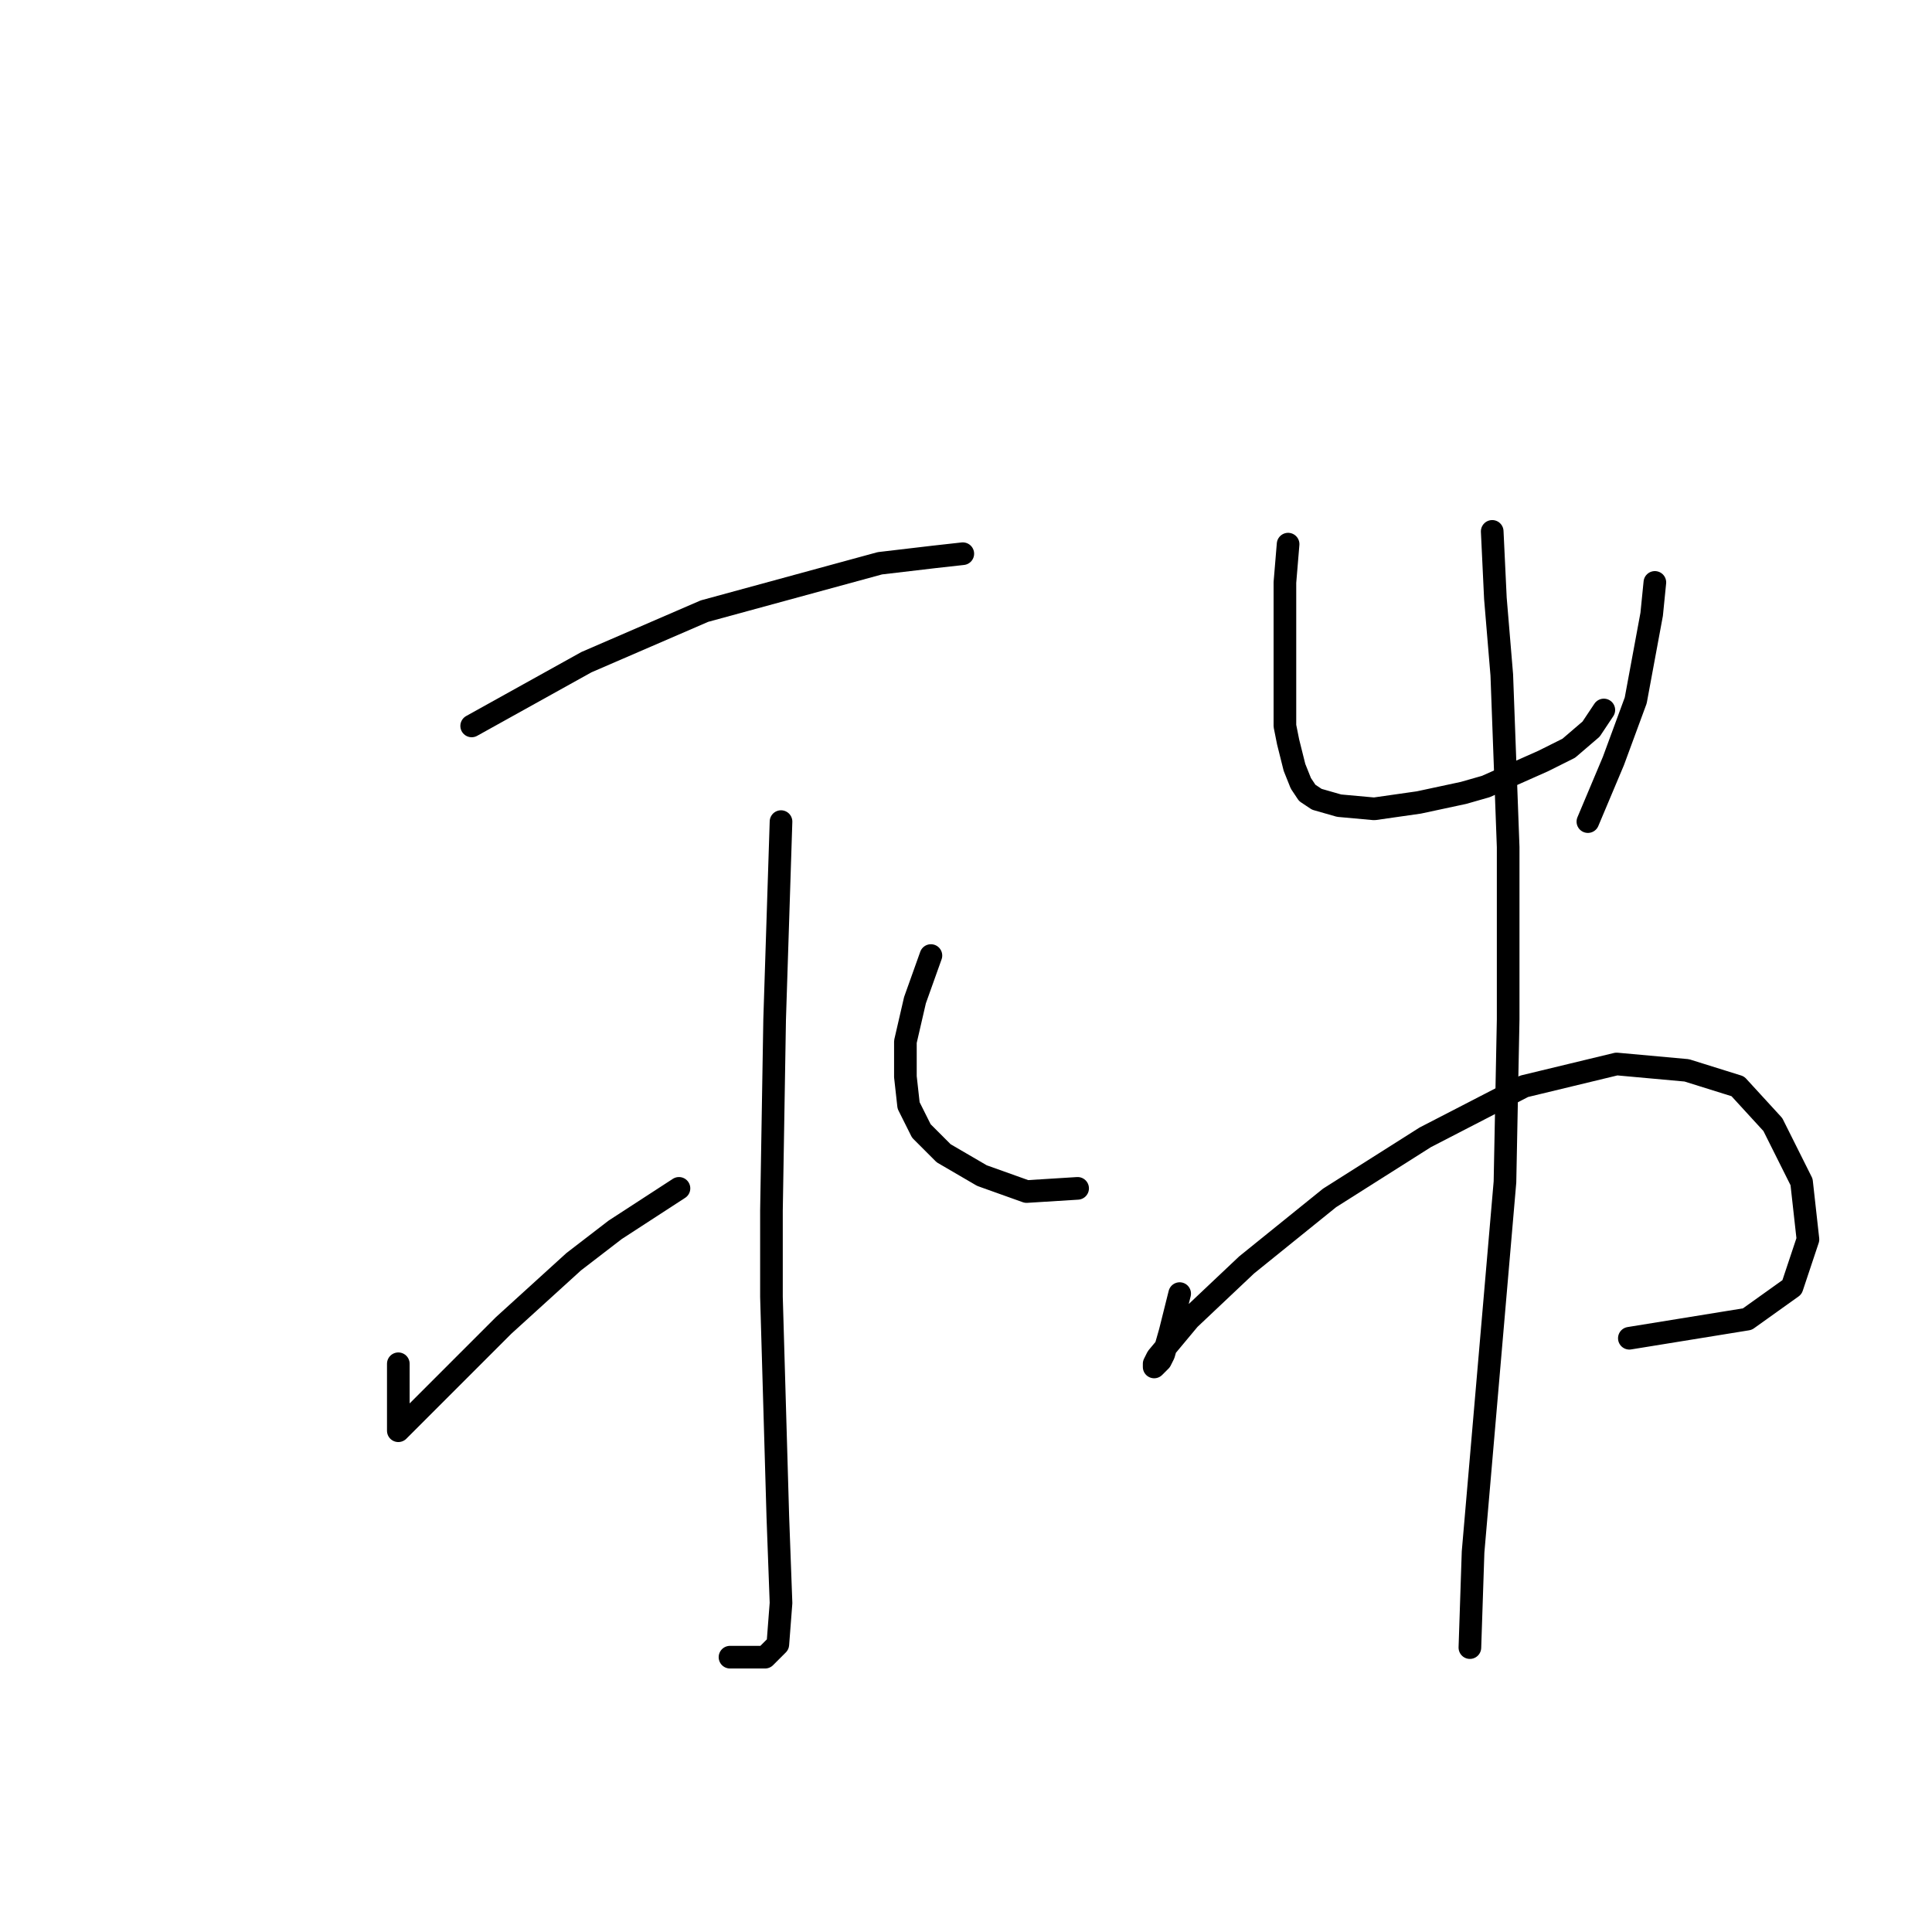 <?xml version="1.0" standalone="no"?>
    <svg width="256" height="256" xmlns="http://www.w3.org/2000/svg" version="1.1">
    <polyline stroke="black" stroke-width="3" stroke-linecap="round" fill="transparent" stroke-linejoin="round" points="62.499 96.189 70.105 91.963 77.712 87.737 93.347 80.976 116.59 74.637 123.773 73.792 127.577 73.369 127.577 73.369 " />
        <polyline stroke="black" stroke-width="3" stroke-linecap="round" fill="transparent" stroke-linejoin="round" points="103.489 108.867 102.644 135.067 102.222 160.422 102.222 171.832 103.067 200.99 103.489 212.4 103.067 217.893 101.376 219.584 96.728 219.584 96.728 219.584 " />
        <polyline stroke="black" stroke-width="3" stroke-linecap="round" fill="transparent" stroke-linejoin="round" points="52.779 180.706 52.779 186.2 52.779 189.158 52.779 189.58 54.047 188.313 58.695 183.664 66.724 175.635 76.021 167.183 81.515 162.957 89.967 157.464 89.967 157.464 " />
        <polyline stroke="black" stroke-width="3" stroke-linecap="round" fill="transparent" stroke-linejoin="round" points="123.351 126.615 121.238 132.531 119.97 138.025 119.97 142.673 120.393 146.477 122.083 149.857 125.041 152.815 130.112 155.773 136.028 157.886 142.79 157.464 142.79 157.464 " />
        <polyline stroke="black" stroke-width="3" stroke-linecap="round" fill="transparent" stroke-linejoin="round" points="170.68 72.102 170.258 77.173 170.258 89.85 170.258 96.189 170.68 98.302 171.526 101.683 172.371 103.795 173.216 105.063 174.484 105.908 177.442 106.754 182.09 107.176 188.006 106.331 193.923 105.063 196.881 104.218 204.487 100.837 207.868 99.147 210.826 96.612 212.516 94.076 212.516 94.076 " />
        <polyline stroke="black" stroke-width="3" stroke-linecap="round" fill="transparent" stroke-linejoin="round" points="219.278 77.173 218.855 81.398 216.742 92.808 213.784 100.837 210.403 108.867 210.403 108.867 " />
        <polyline stroke="black" stroke-width="3" stroke-linecap="round" fill="transparent" stroke-linejoin="round" points="156.312 171.409 155.045 176.48 154.2 179.438 153.777 180.283 152.932 181.129 152.932 180.706 153.354 179.861 157.58 174.79 165.187 167.606 176.174 158.732 188.852 150.702 201.952 143.941 214.207 140.983 223.504 141.828 230.265 143.941 234.913 149.012 238.717 156.619 239.562 164.225 237.449 170.564 231.533 174.79 215.897 177.325 215.897 177.325 " />
        <polyline stroke="black" stroke-width="3" stroke-linecap="round" fill="transparent" stroke-linejoin="round" points="197.726 70.411 198.148 79.286 198.994 89.428 199.839 112.247 199.839 135.067 199.416 156.619 197.303 181.129 195.19 205.639 194.768 218.316 194.768 218.316 " />
        </svg>